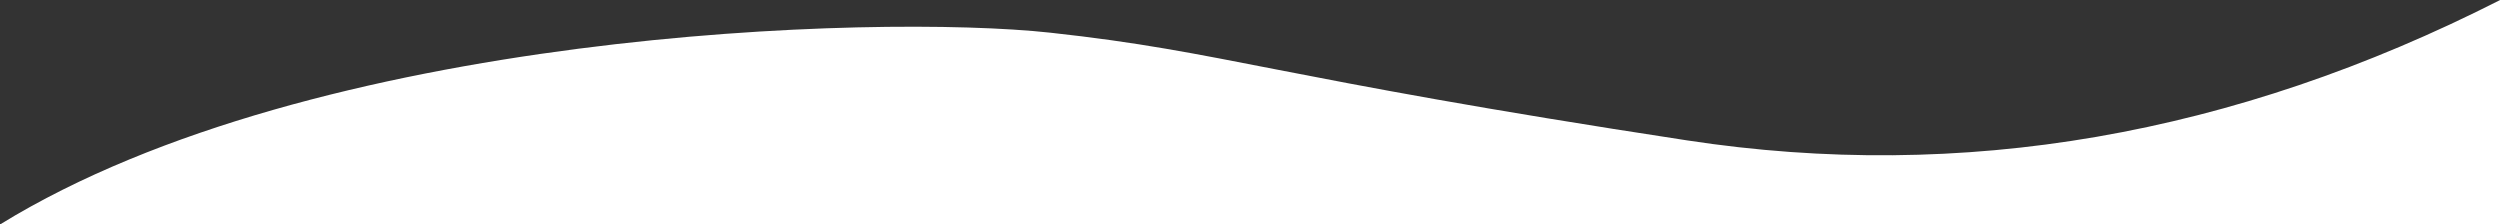 <?xml version="1.0" encoding="UTF-8"?>
<svg width="1919px" viewBox="0 0 1919 172" version="1.1" xmlns="http://www.w3.org/2000/svg" xmlns:xlink="http://www.w3.org/1999/xlink">
    <rect x="0" y="0" width="1919" height="172" fill="#333333" stroke="none"/>
    <!-- Generator: Sketch 49.3 (51167) - http://www.bohemiancoding.com/sketch -->
    <desc>Created with Sketch.</desc>
    <defs></defs>
    <g id="Page-1" stroke="none" stroke-width="1" fill="none" fill-rule="evenodd">
        <g id="Pre-register--Advanced_v1" transform="translate(-1, -608)" fill="#FFFFFF">
            <g id="audience-band-blur-518389" transform="translate(1, -424)">
                <path d="M1919,1032.067 L1919,1204 L0.505,1204 C242.311,1055.62 672.094,1042.479 806.324,1057.102 C941.295,1071.805 975.105,1090.93 1294.926,1139.75 C1506.207,1172.002 1714.232,1136.108 1919,1032.067 Z" id="Combined-Shape"></path>
            </g>
        </g>
    </g>
</svg>
